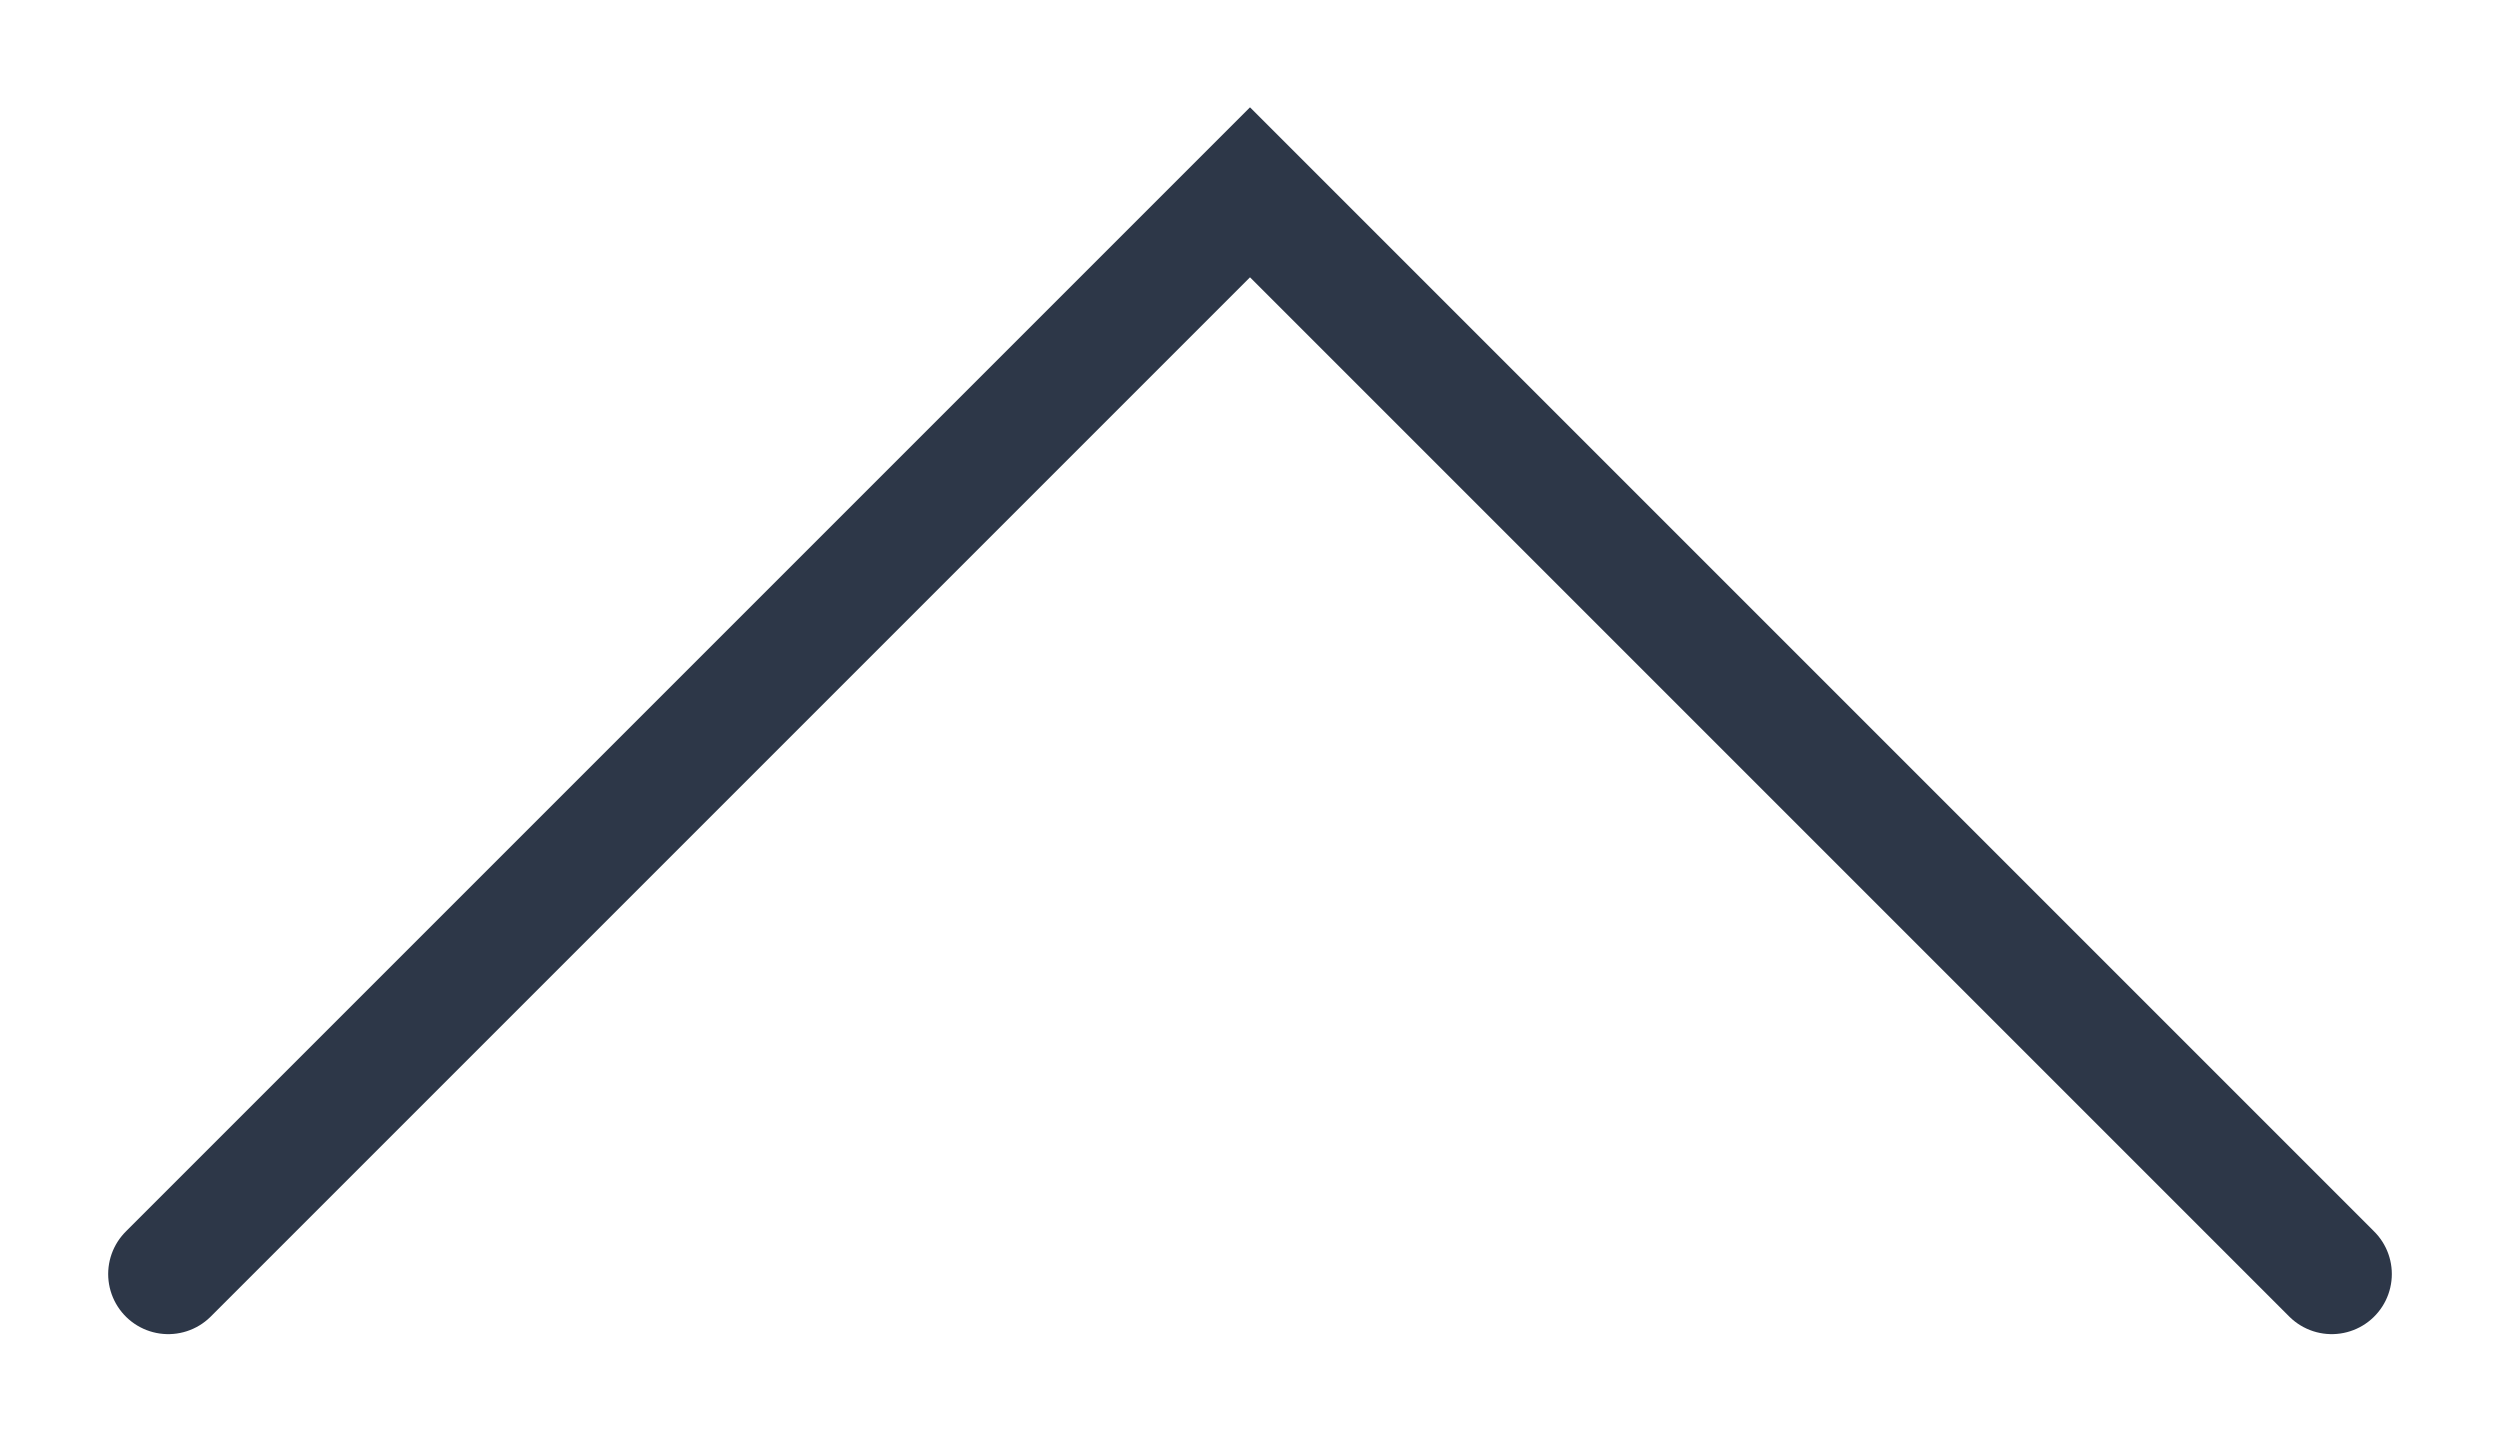 <svg width="104" height="60" viewBox="0 0 104 60" fill="none" xmlns="http://www.w3.org/2000/svg">
<g filter="url(#filter0_d_34_120)">
<path d="M97 49L52 4L9.5 46.5L7 49" stroke="#2D3748" stroke-width="5" stroke-linecap="round"/>
</g>
<defs>
<filter id="filter0_d_34_120" x="0.5" y="0.464" width="103" height="59.035" filterUnits="userSpaceOnUse" color-interpolation-filters="sRGB">
<feFlood flood-opacity="0" result="BackgroundImageFix"/>
<feColorMatrix in="SourceAlpha" type="matrix" values="0 0 0 0 0 0 0 0 0 0 0 0 0 0 0 0 0 0 127 0" result="hardAlpha"/>
<feOffset dy="4"/>
<feGaussianBlur stdDeviation="2"/>
<feComposite in2="hardAlpha" operator="out"/>
<feColorMatrix type="matrix" values="0 0 0 0 0 0 0 0 0 0 0 0 0 0 0 0 0 0 0.25 0"/>
<feBlend mode="normal" in2="BackgroundImageFix" result="effect1_dropShadow_34_120"/>
<feBlend mode="normal" in="SourceGraphic" in2="effect1_dropShadow_34_120" result="shape"/>
</filter>
</defs>
</svg>
